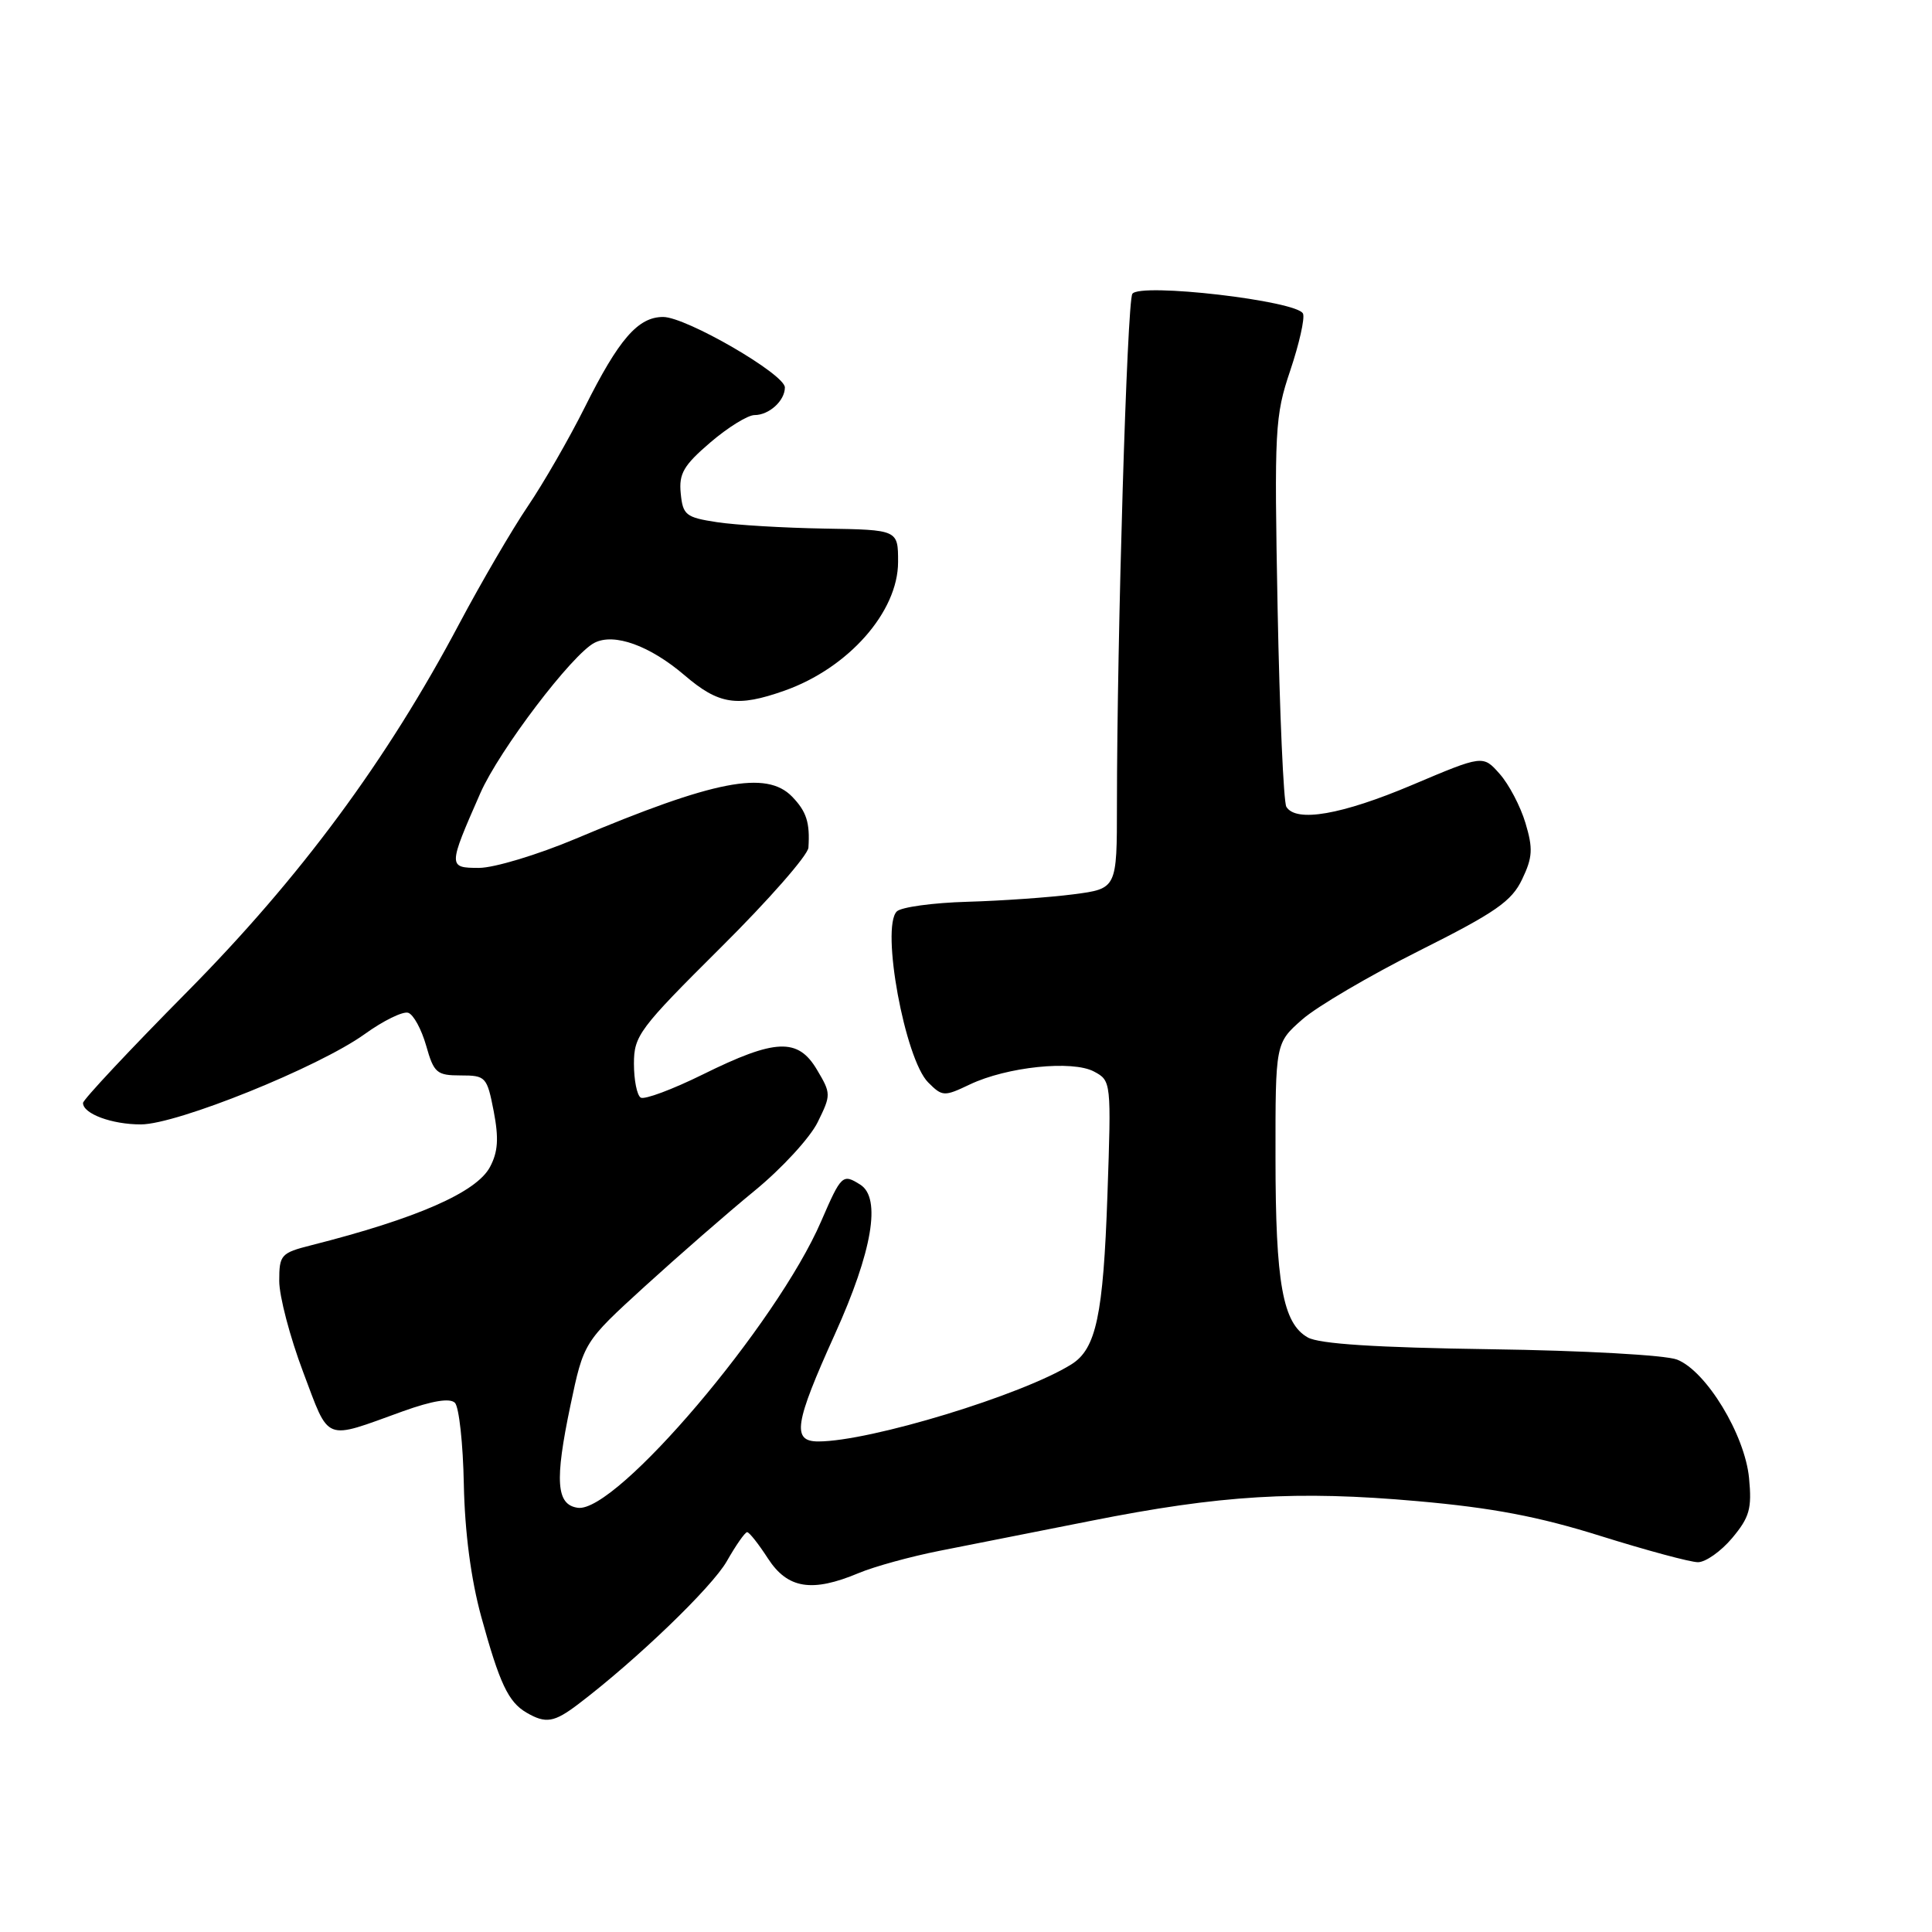 <?xml version="1.0" encoding="UTF-8" standalone="no"?>
<!DOCTYPE svg PUBLIC "-//W3C//DTD SVG 1.1//EN" "http://www.w3.org/Graphics/SVG/1.1/DTD/svg11.dtd" >
<svg xmlns="http://www.w3.org/2000/svg" xmlns:xlink="http://www.w3.org/1999/xlink" version="1.1" viewBox="0 0 256 256">
 <g >
 <path fill="currentColor"
d=" M 76.62 225.81 C 84.30 219.98 94.32 210.34 96.30 206.88 C 97.51 204.75 98.72 203.02 99.00 203.02 C 99.28 203.02 100.52 204.59 101.76 206.51 C 104.36 210.52 107.59 211.04 113.78 208.44 C 115.83 207.58 120.65 206.25 124.50 205.49 C 128.35 204.73 137.35 202.94 144.50 201.53 C 161.74 198.10 171.83 197.49 187.82 198.91 C 197.76 199.79 203.88 200.95 212.13 203.54 C 218.20 205.44 223.99 207.00 224.99 207.00 C 226.00 207.00 228.04 205.56 229.52 203.80 C 231.82 201.05 232.15 199.91 231.76 195.87 C 231.21 190.10 226.08 181.66 222.21 180.15 C 220.70 179.56 209.80 178.95 197.50 178.78 C 182.34 178.56 174.81 178.08 173.29 177.22 C 169.97 175.35 169.01 170.02 169.01 153.35 C 169.00 138.21 169.00 138.21 172.56 135.08 C 174.52 133.36 181.51 129.26 188.09 125.96 C 198.18 120.90 200.31 119.42 201.69 116.51 C 203.08 113.61 203.15 112.44 202.13 109.05 C 201.47 106.84 199.93 103.91 198.71 102.54 C 196.50 100.04 196.50 100.04 187.10 104.02 C 177.78 107.96 171.74 109.01 170.45 106.91 C 170.08 106.31 169.56 94.50 169.29 80.65 C 168.84 56.85 168.93 55.13 170.96 49.11 C 172.14 45.60 172.91 42.21 172.66 41.57 C 172.01 39.86 150.98 37.42 150.04 38.94 C 149.34 40.07 148.01 84.37 148.00 106.63 C 148.00 117.75 148.00 117.75 142.25 118.50 C 139.09 118.91 132.76 119.36 128.18 119.49 C 123.61 119.62 119.40 120.20 118.83 120.77 C 116.70 122.90 119.90 140.34 122.99 143.43 C 124.87 145.31 125.10 145.32 128.50 143.70 C 133.41 141.36 142.11 140.45 144.97 141.99 C 147.24 143.20 147.26 143.35 146.74 158.36 C 146.19 174.29 145.24 178.74 141.97 180.78 C 135.47 184.85 115.27 191.00 108.43 191.00 C 104.90 191.00 105.27 188.63 110.64 176.76 C 115.59 165.81 116.79 158.74 114.00 156.98 C 111.65 155.49 111.48 155.66 108.81 161.82 C 102.93 175.45 81.64 200.52 76.56 199.79 C 73.71 199.39 73.48 196.26 75.58 186.25 C 77.35 177.84 77.35 177.84 85.42 170.47 C 89.87 166.42 96.42 160.70 100.00 157.77 C 103.58 154.84 107.33 150.76 108.34 148.71 C 110.13 145.08 110.13 144.90 108.25 141.74 C 105.73 137.49 102.74 137.62 93.13 142.37 C 89.10 144.36 85.39 145.74 84.90 145.44 C 84.40 145.13 84.00 143.11 84.00 140.94 C 84.00 137.23 84.71 136.29 95.50 125.56 C 101.83 119.28 107.05 113.32 107.12 112.32 C 107.34 108.99 106.86 107.52 104.95 105.55 C 101.54 102.05 94.66 103.39 76.30 111.13 C 71.24 113.26 65.47 115.00 63.48 115.00 C 59.35 115.00 59.36 114.85 63.65 105.09 C 66.15 99.41 75.83 86.66 78.78 85.17 C 81.39 83.84 86.11 85.55 90.70 89.47 C 95.24 93.36 97.66 93.74 103.94 91.52 C 112.41 88.53 119.00 81.07 119.00 74.46 C 119.00 70.20 119.00 70.20 109.25 70.04 C 103.89 69.95 97.47 69.57 95.00 69.19 C 90.87 68.56 90.48 68.25 90.20 65.37 C 89.94 62.76 90.58 61.66 94.13 58.62 C 96.45 56.63 99.09 55.00 99.98 55.00 C 101.91 55.00 104.00 53.10 104.00 51.34 C 104.00 49.58 90.91 42.00 87.87 42.00 C 84.54 42.00 82.00 44.93 77.47 54.00 C 75.41 58.12 72.02 64.01 69.94 67.08 C 67.86 70.15 63.79 77.13 60.89 82.58 C 51.27 100.75 39.80 116.26 24.79 131.43 C 17.20 139.10 11.00 145.72 11.00 146.15 C 11.00 147.58 14.83 149.00 18.68 148.99 C 23.47 148.98 42.19 141.42 48.30 137.04 C 50.79 135.24 53.40 133.97 54.09 134.20 C 54.79 134.43 55.85 136.39 56.47 138.56 C 57.49 142.17 57.87 142.50 61.04 142.50 C 64.37 142.50 64.53 142.68 65.42 147.25 C 66.11 150.85 65.99 152.64 64.92 154.64 C 63.13 158.00 55.19 161.47 41.25 165.00 C 37.22 166.02 37.00 166.27 37.00 169.74 C 37.00 171.75 38.42 177.17 40.16 181.78 C 43.72 191.20 42.78 190.83 53.39 187.00 C 57.30 185.60 59.62 185.22 60.28 185.88 C 60.82 186.42 61.36 191.29 61.46 196.69 C 61.59 203.03 62.40 209.22 63.76 214.20 C 66.20 223.08 67.35 225.52 69.76 226.93 C 72.32 228.42 73.42 228.24 76.62 225.81 Z "/>
</g>
</svg>